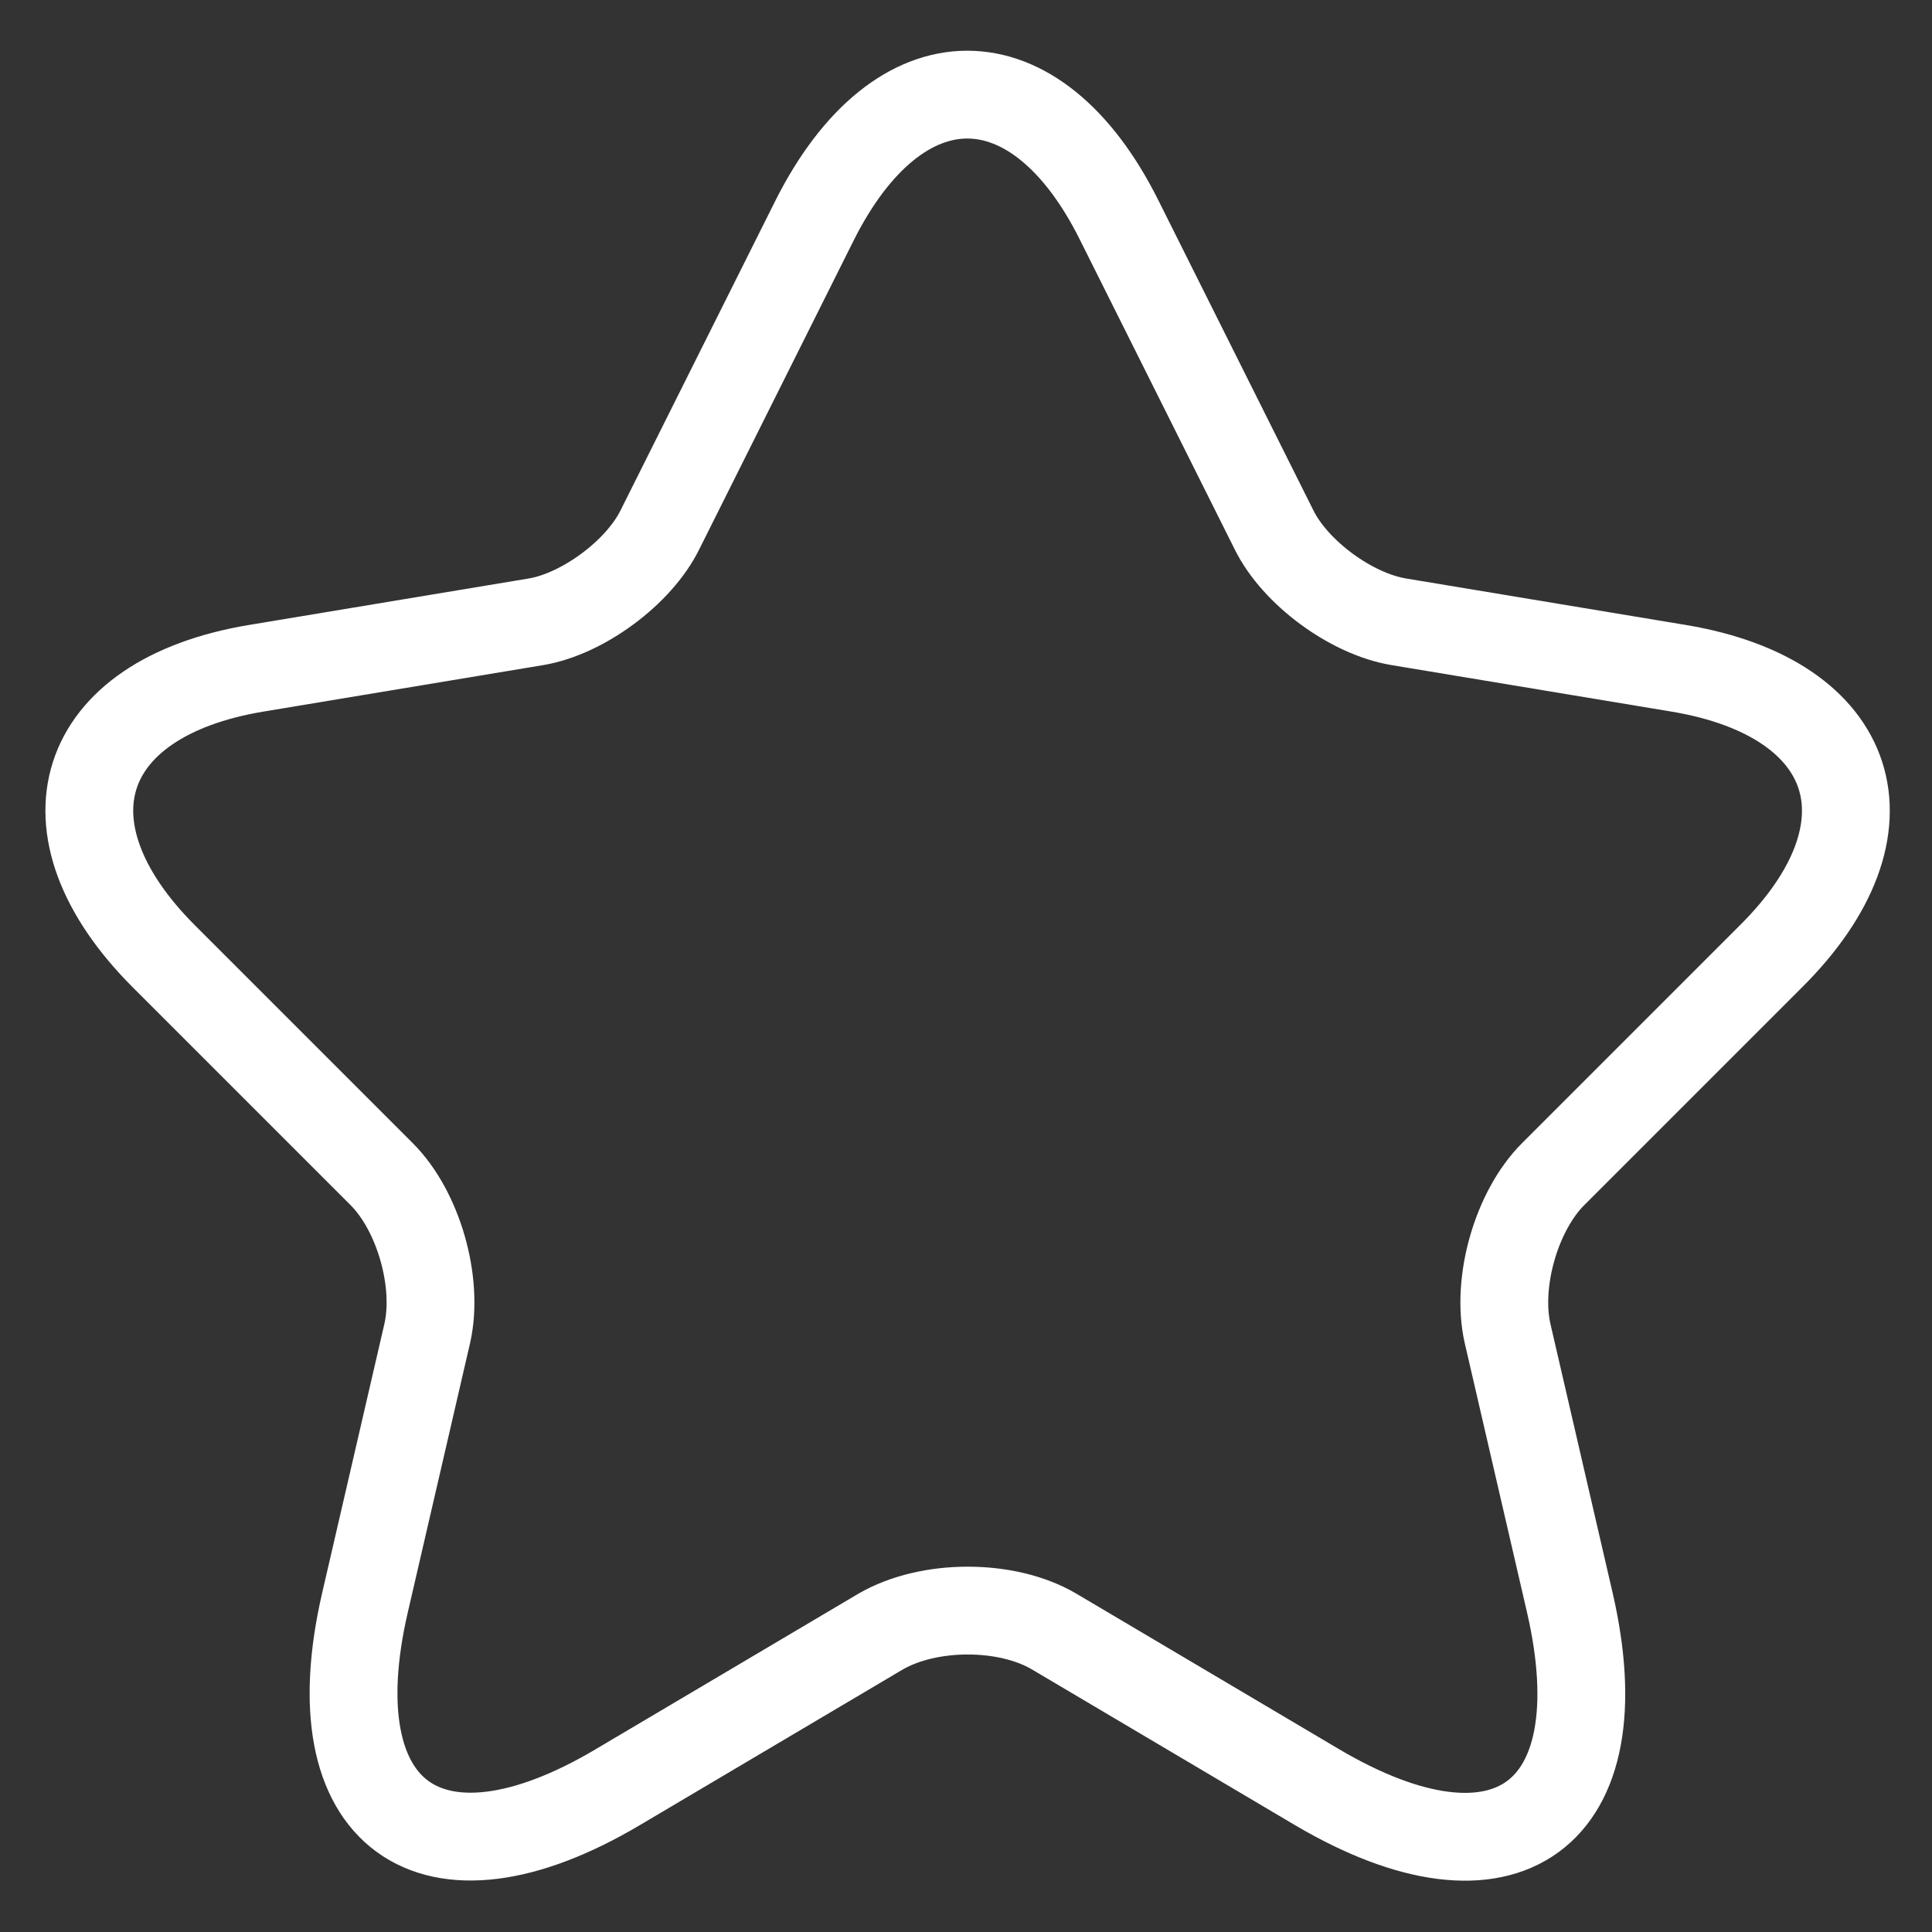 <svg
                  width="28"
                  height="28"
                  viewBox="0 0 22 22"
                  fill="none"
                  xmlns="http://www.w3.org/2000/svg"
                >
                  <rect x="0" y="0" width="22" height="22" fill="#333333" stroke="none"/>
                  <path
                    d="M12.746 2.51L14.506 6.03C14.746 6.52 15.386 6.99 15.926 7.08L19.116 7.61C21.156 7.95 21.636 9.43 20.166 10.89L17.686 13.37C17.266 13.79 17.036 14.6 17.166 15.18L17.876 18.25C18.436 20.68 17.146 21.62 14.996 20.35L12.006 18.58C11.466 18.26 10.576 18.26 10.026 18.58L7.036 20.35C4.896 21.62 3.596 20.67 4.156 18.25L4.866 15.18C4.996 14.6 4.766 13.79 4.346 13.37L1.866 10.89C0.406 9.43 0.876 7.95 2.916 7.61L6.106 7.08C6.636 6.99 7.276 6.52 7.516 6.03L9.276 2.51C10.236 0.6 11.796 0.6 12.746 2.51Z"
                    stroke="#ffffff"
                    strokeWidth="1.5"
                    strokeLinecap="round"
                    strokeLinejoin="round"
                  />
                </svg>